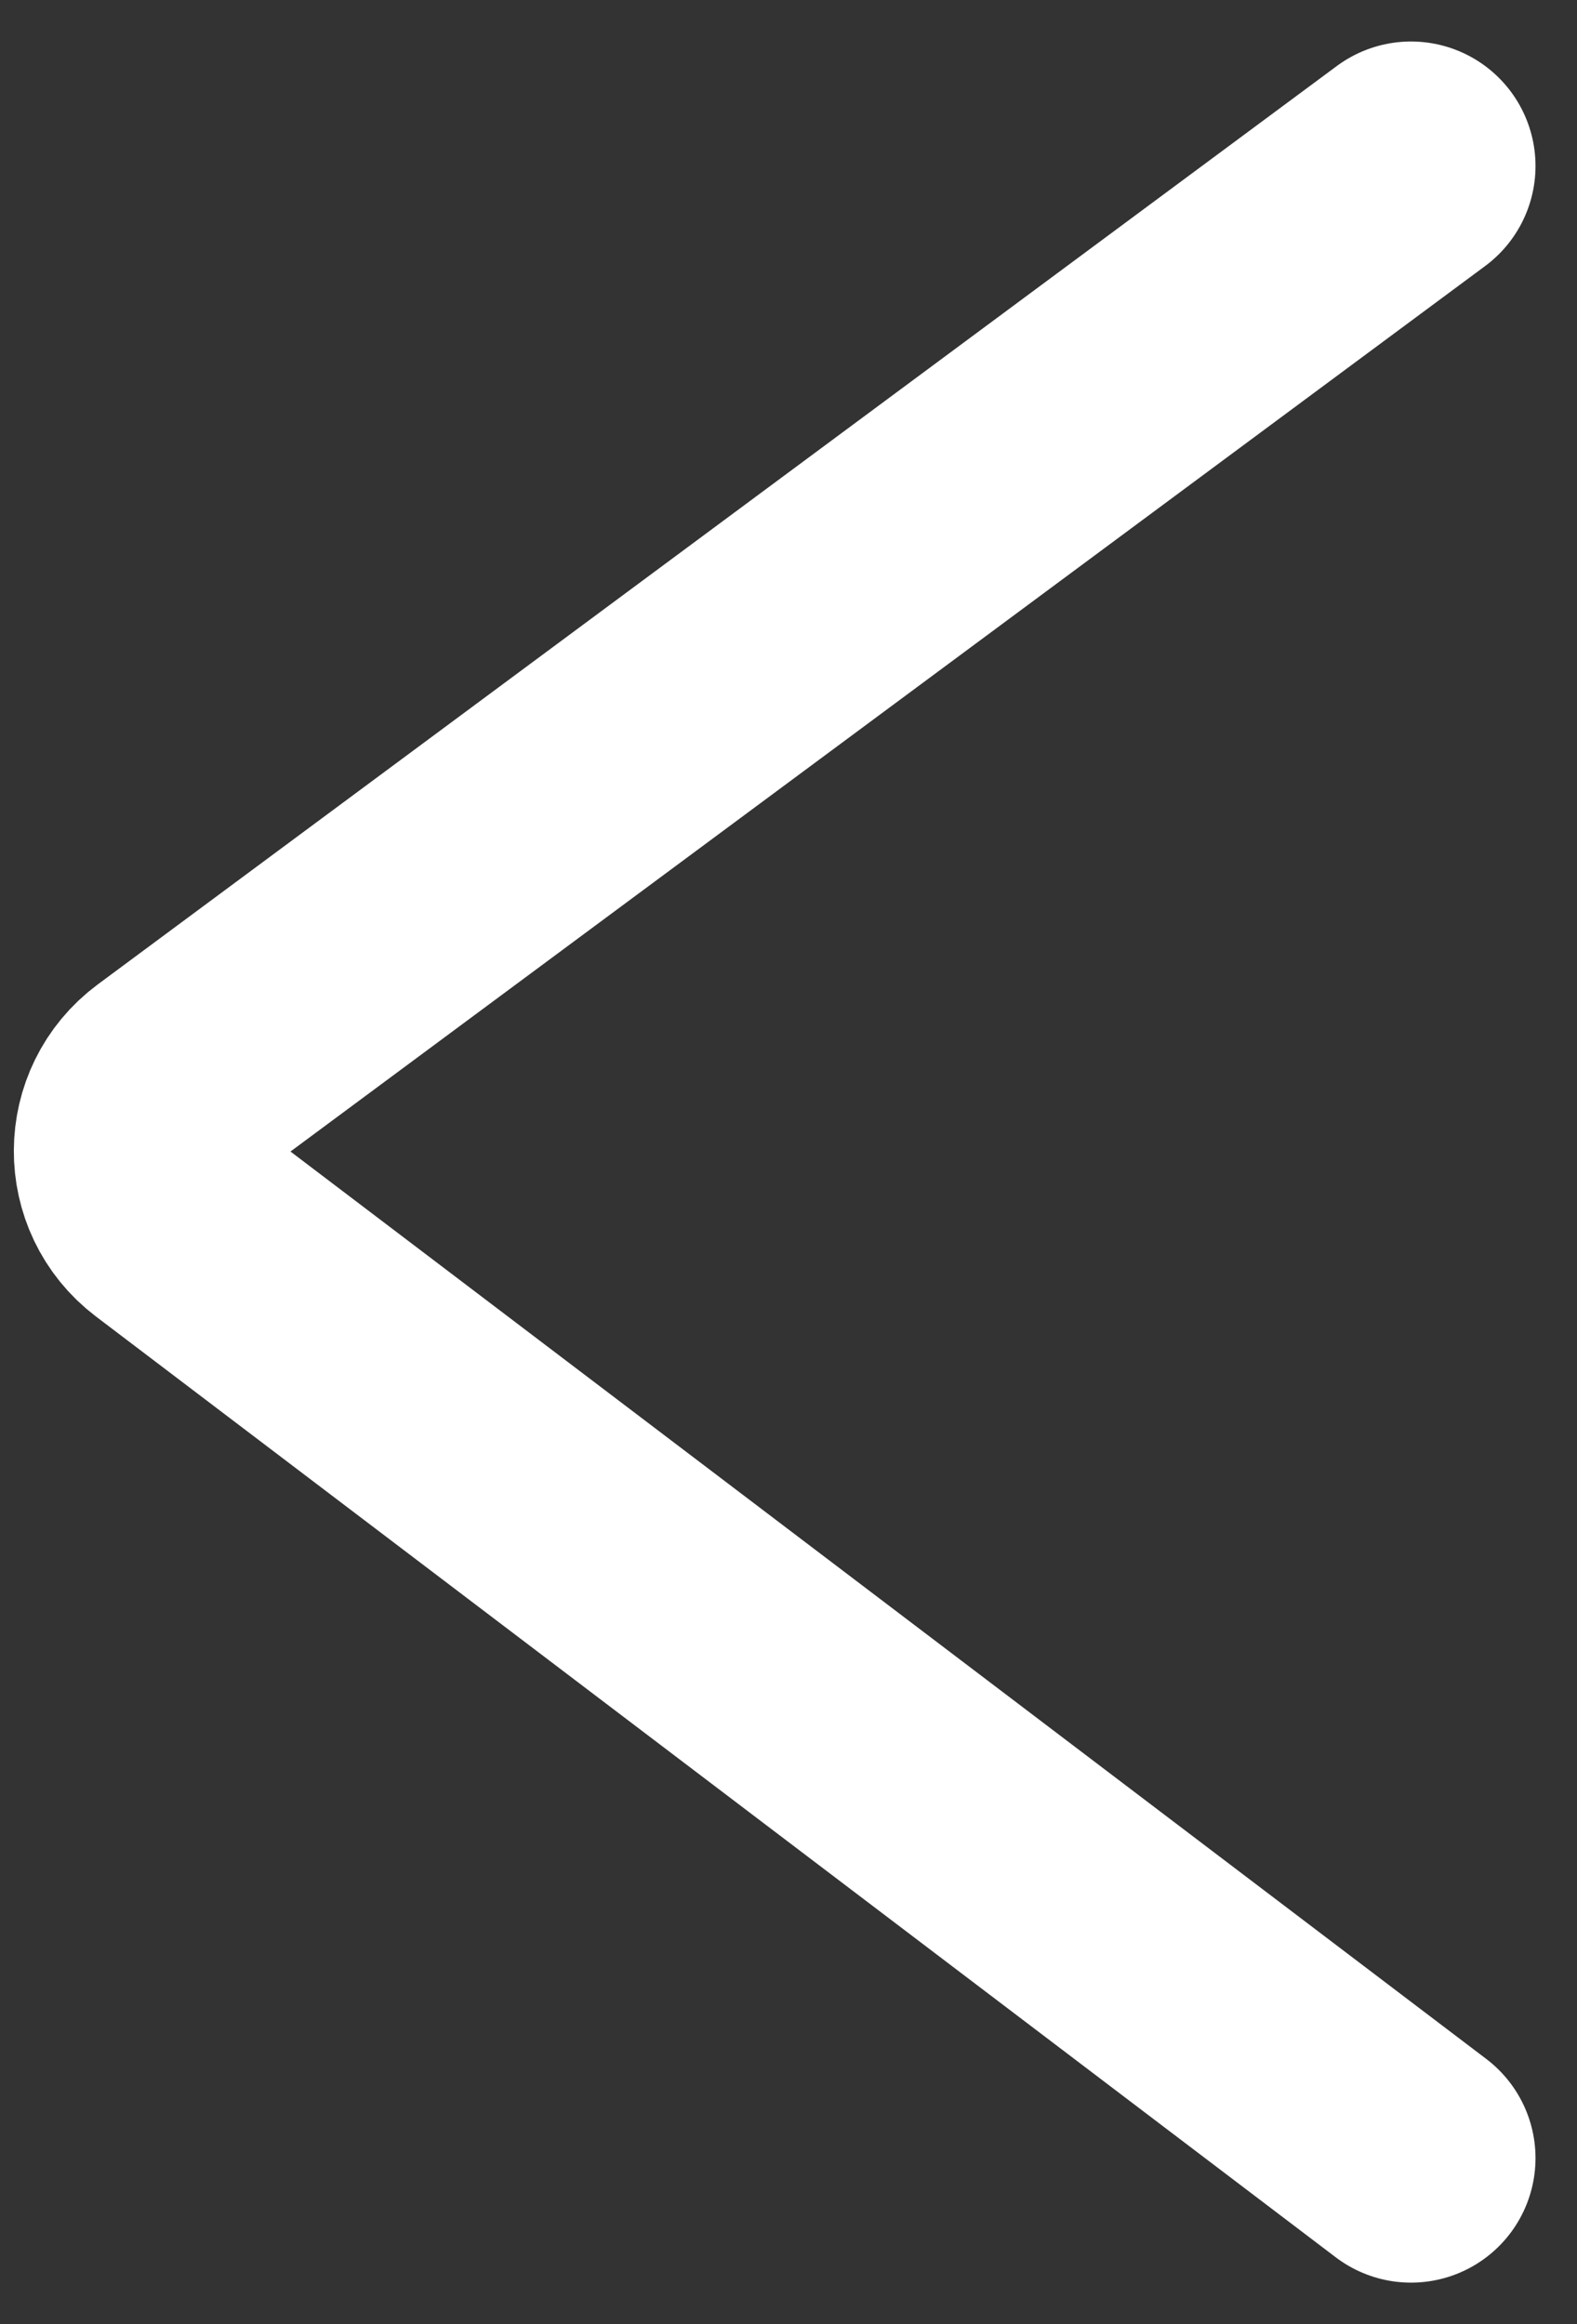 <svg width="19" height="28" viewBox="0 0 19 28" fill="none" xmlns="http://www.w3.org/2000/svg">
<rect x="0" y="0" width="19" height="28" fill="#333333" stroke="none"/>
<path d="M17 26L2.062 14.665C1.531 14.262 1.536 13.462 2.071 13.065L17 2" stroke="white" stroke-width="3" stroke-linecap="round"/>
</svg>
